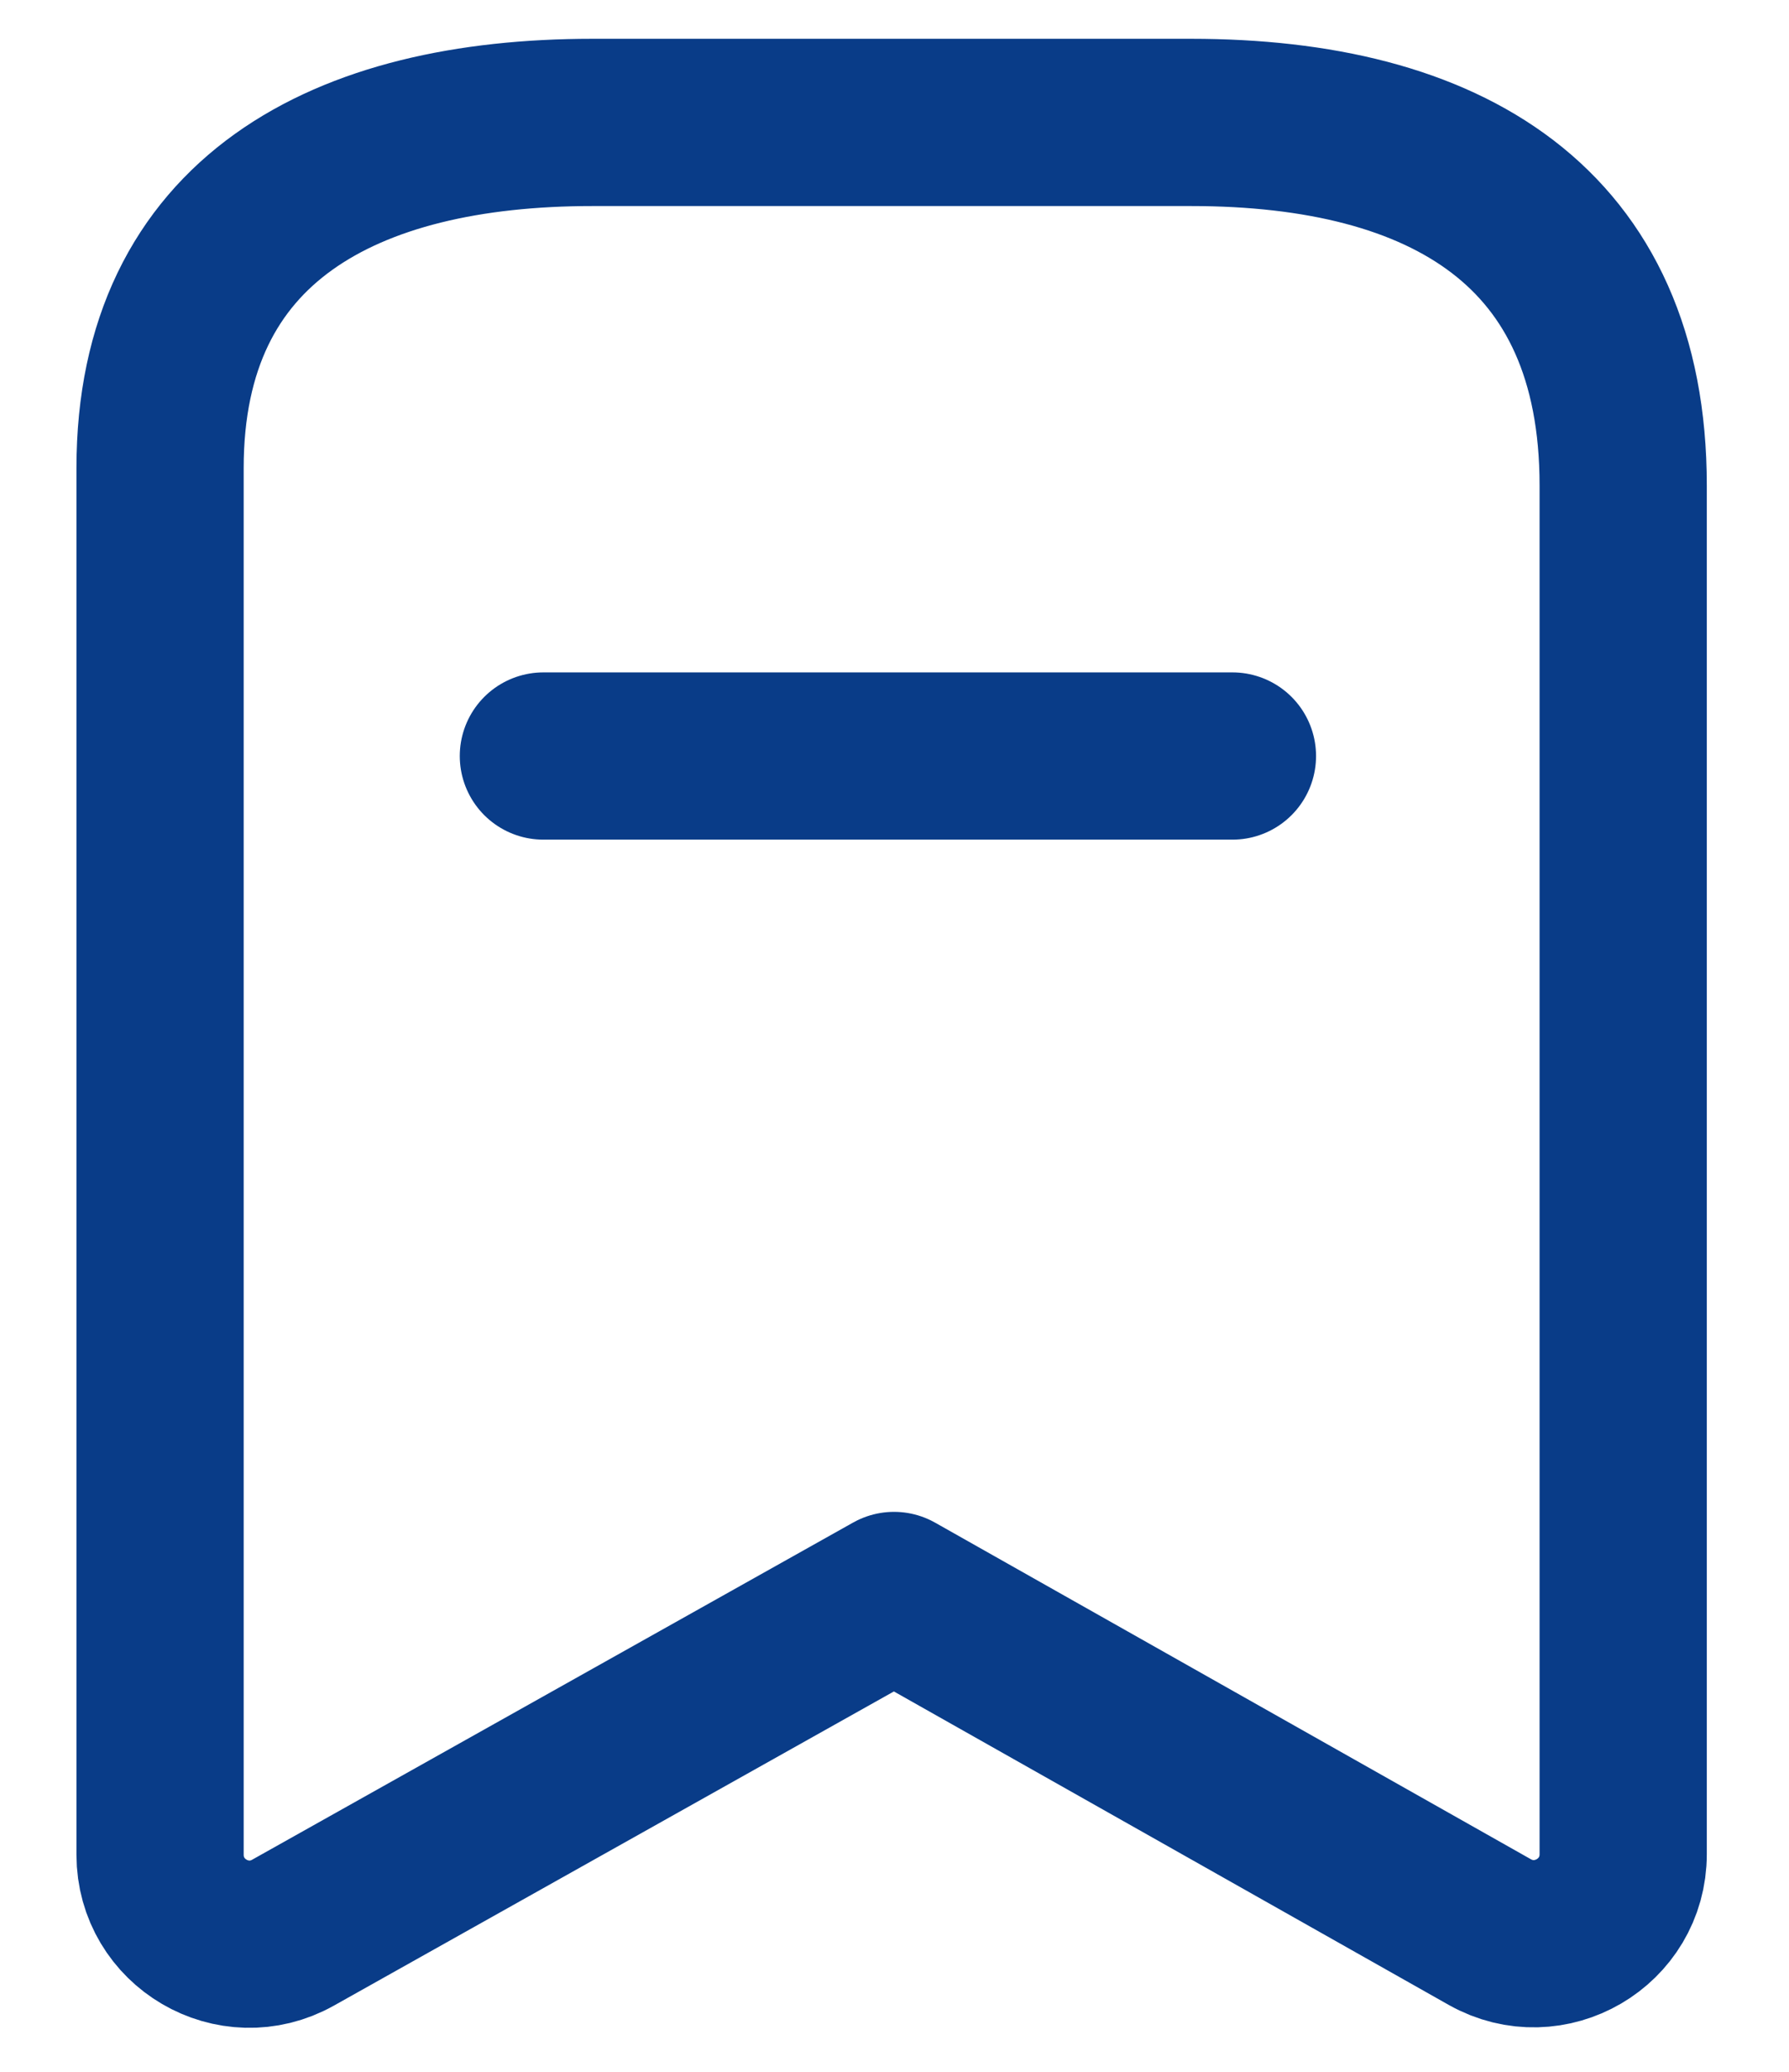 <svg width="19" height="22" viewBox="0 0 19 22" fill="none" xmlns="http://www.w3.org/2000/svg">
<g id="Bookmark">
<path id="Stroke 1" fill-rule="evenodd" clip-rule="evenodd" d="M17.239 5.154C17.239 2.403 15.358 1.3 12.65 1.3H6.291C3.667 1.3 1.7 2.328 1.7 4.97V19.694C1.7 20.42 2.481 20.877 3.113 20.522L9.495 16.942L15.822 20.516C16.456 20.873 17.239 20.416 17.239 19.689V5.154Z" stroke="#093C88" stroke-width="1.776" stroke-linecap="round" stroke-linejoin="round"/>
<path id="Stroke 3" d="M5.771 8.028H13.089" stroke="#093C88" stroke-width="1.776" stroke-linecap="round" stroke-linejoin="round"/>
</g>
</svg>
